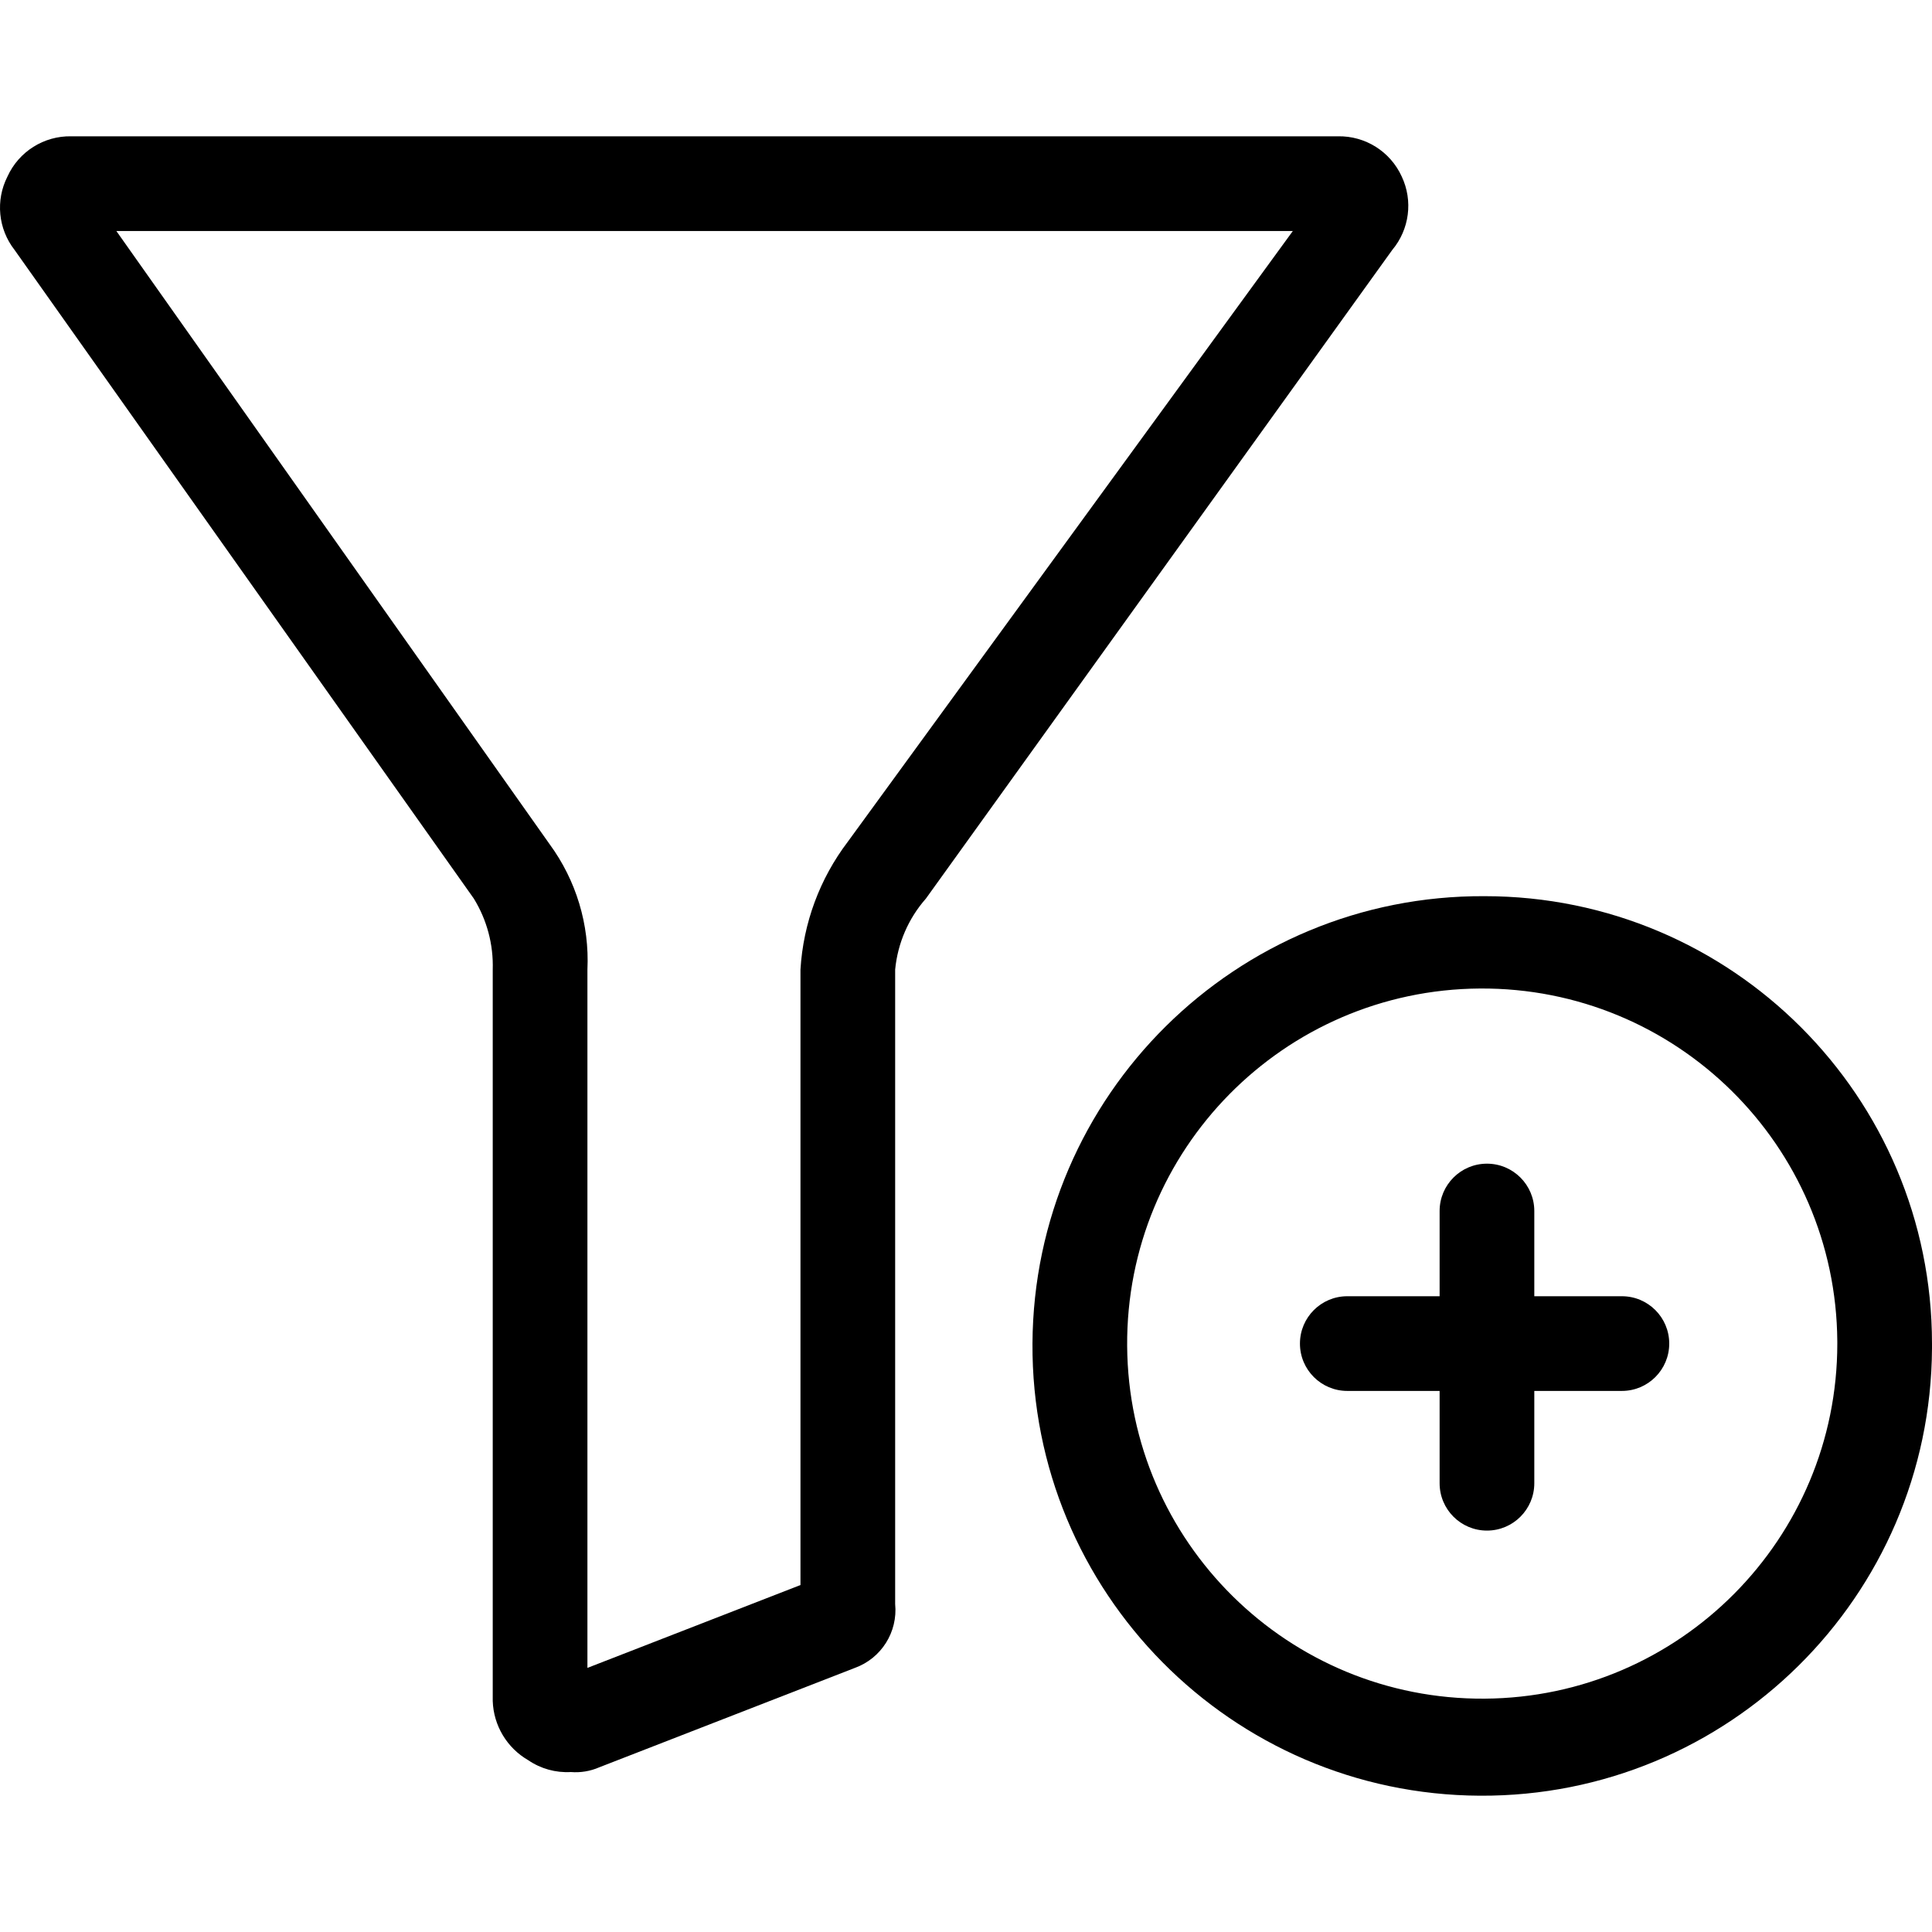 <?xml version="1.0" encoding="iso-8859-1"?>
<!-- Generator: Adobe Illustrator 19.0.0, SVG Export Plug-In . SVG Version: 6.00 Build 0)  -->
<svg version="1.1" id="Capa_1" xmlns="http://www.w3.org/2000/svg" xmlns:xlink="http://www.w3.org/1999/xlink" x="0px" y="0px"
	 viewBox="0 0 426.398 426.398" style="enable-background:new 0 0 426.398 426.398;" xml:space="preserve">
<g>
	<g>
		<g>
			<path d="M204.356,198.311L307.278,55.16c3.795-4.529,4.611-10.852,2.09-16.196c-2.505-5.514-8.052-9.006-14.106-8.882H15.752
				C9.697,29.958,4.15,33.451,1.646,38.965C-1.021,44.21-0.41,50.524,3.213,55.16l101.355,143.151
				c2.897,4.703,4.351,10.153,4.18,15.674v161.437c0.179,5.416,3.142,10.355,7.837,13.061c2.761,1.884,6.067,2.803,9.404,2.612
				c2.144,0.173,4.297-0.186,6.269-1.045l56.424-21.943c5.837-2.119,9.493-7.927,8.882-14.106V213.985
				C198.12,208.175,200.497,202.69,204.356,198.311z M187.115,185.773c-6.201,8.161-9.838,17.981-10.449,28.212v135.837
				l-47.02,18.286V213.985c0.465-9.915-2.486-19.689-8.359-27.69L25.678,50.981h259.657L187.115,185.773z"/>
			<path d="M327.654,197.789c-54.822-0.288-99.497,43.921-99.785,98.743c-0.288,54.822,43.921,99.497,98.743,99.785
				s99.497-43.921,99.785-98.743c0.002-0.347,0.002-0.695,0-1.042C426.397,241.998,382.188,197.789,327.654,197.789z
				 M327.654,374.899c-43.28,0.289-78.599-34.563-78.888-77.843c-0.289-43.28,34.563-78.6,77.843-78.888
				c43.28-0.289,78.599,34.563,78.888,77.843c0.001,0.174,0.002,0.347,0.002,0.521C405.5,339.61,370.731,374.612,327.654,374.899z"
				/>
			<path d="M357.956,286.083h-19.331v-18.808c0-5.771-4.678-10.449-10.449-10.449s-10.449,4.678-10.449,10.449v18.808h-20.376
				c-5.771,0-10.449,4.678-10.449,10.449c0,5.771,4.678,10.449,10.449,10.449h20.376v20.375c0,5.771,4.678,10.449,10.449,10.449
				s10.449-4.678,10.449-10.449v-20.375h19.331c5.771,0,10.449-4.678,10.449-10.449
				C368.405,290.761,363.727,286.083,357.956,286.083z"/>
		</g>
	</g>
</g>
<g>
</g>
<g>
</g>
<g>
</g>
<g>
</g>
<g>
</g>
<g>
</g>
<g>
</g>
<g>
</g>
<g>
</g>
<g>
</g>
<g>
</g>
<g>
</g>
<g>
</g>
<g>
</g>
<g>
</g>
</svg>

